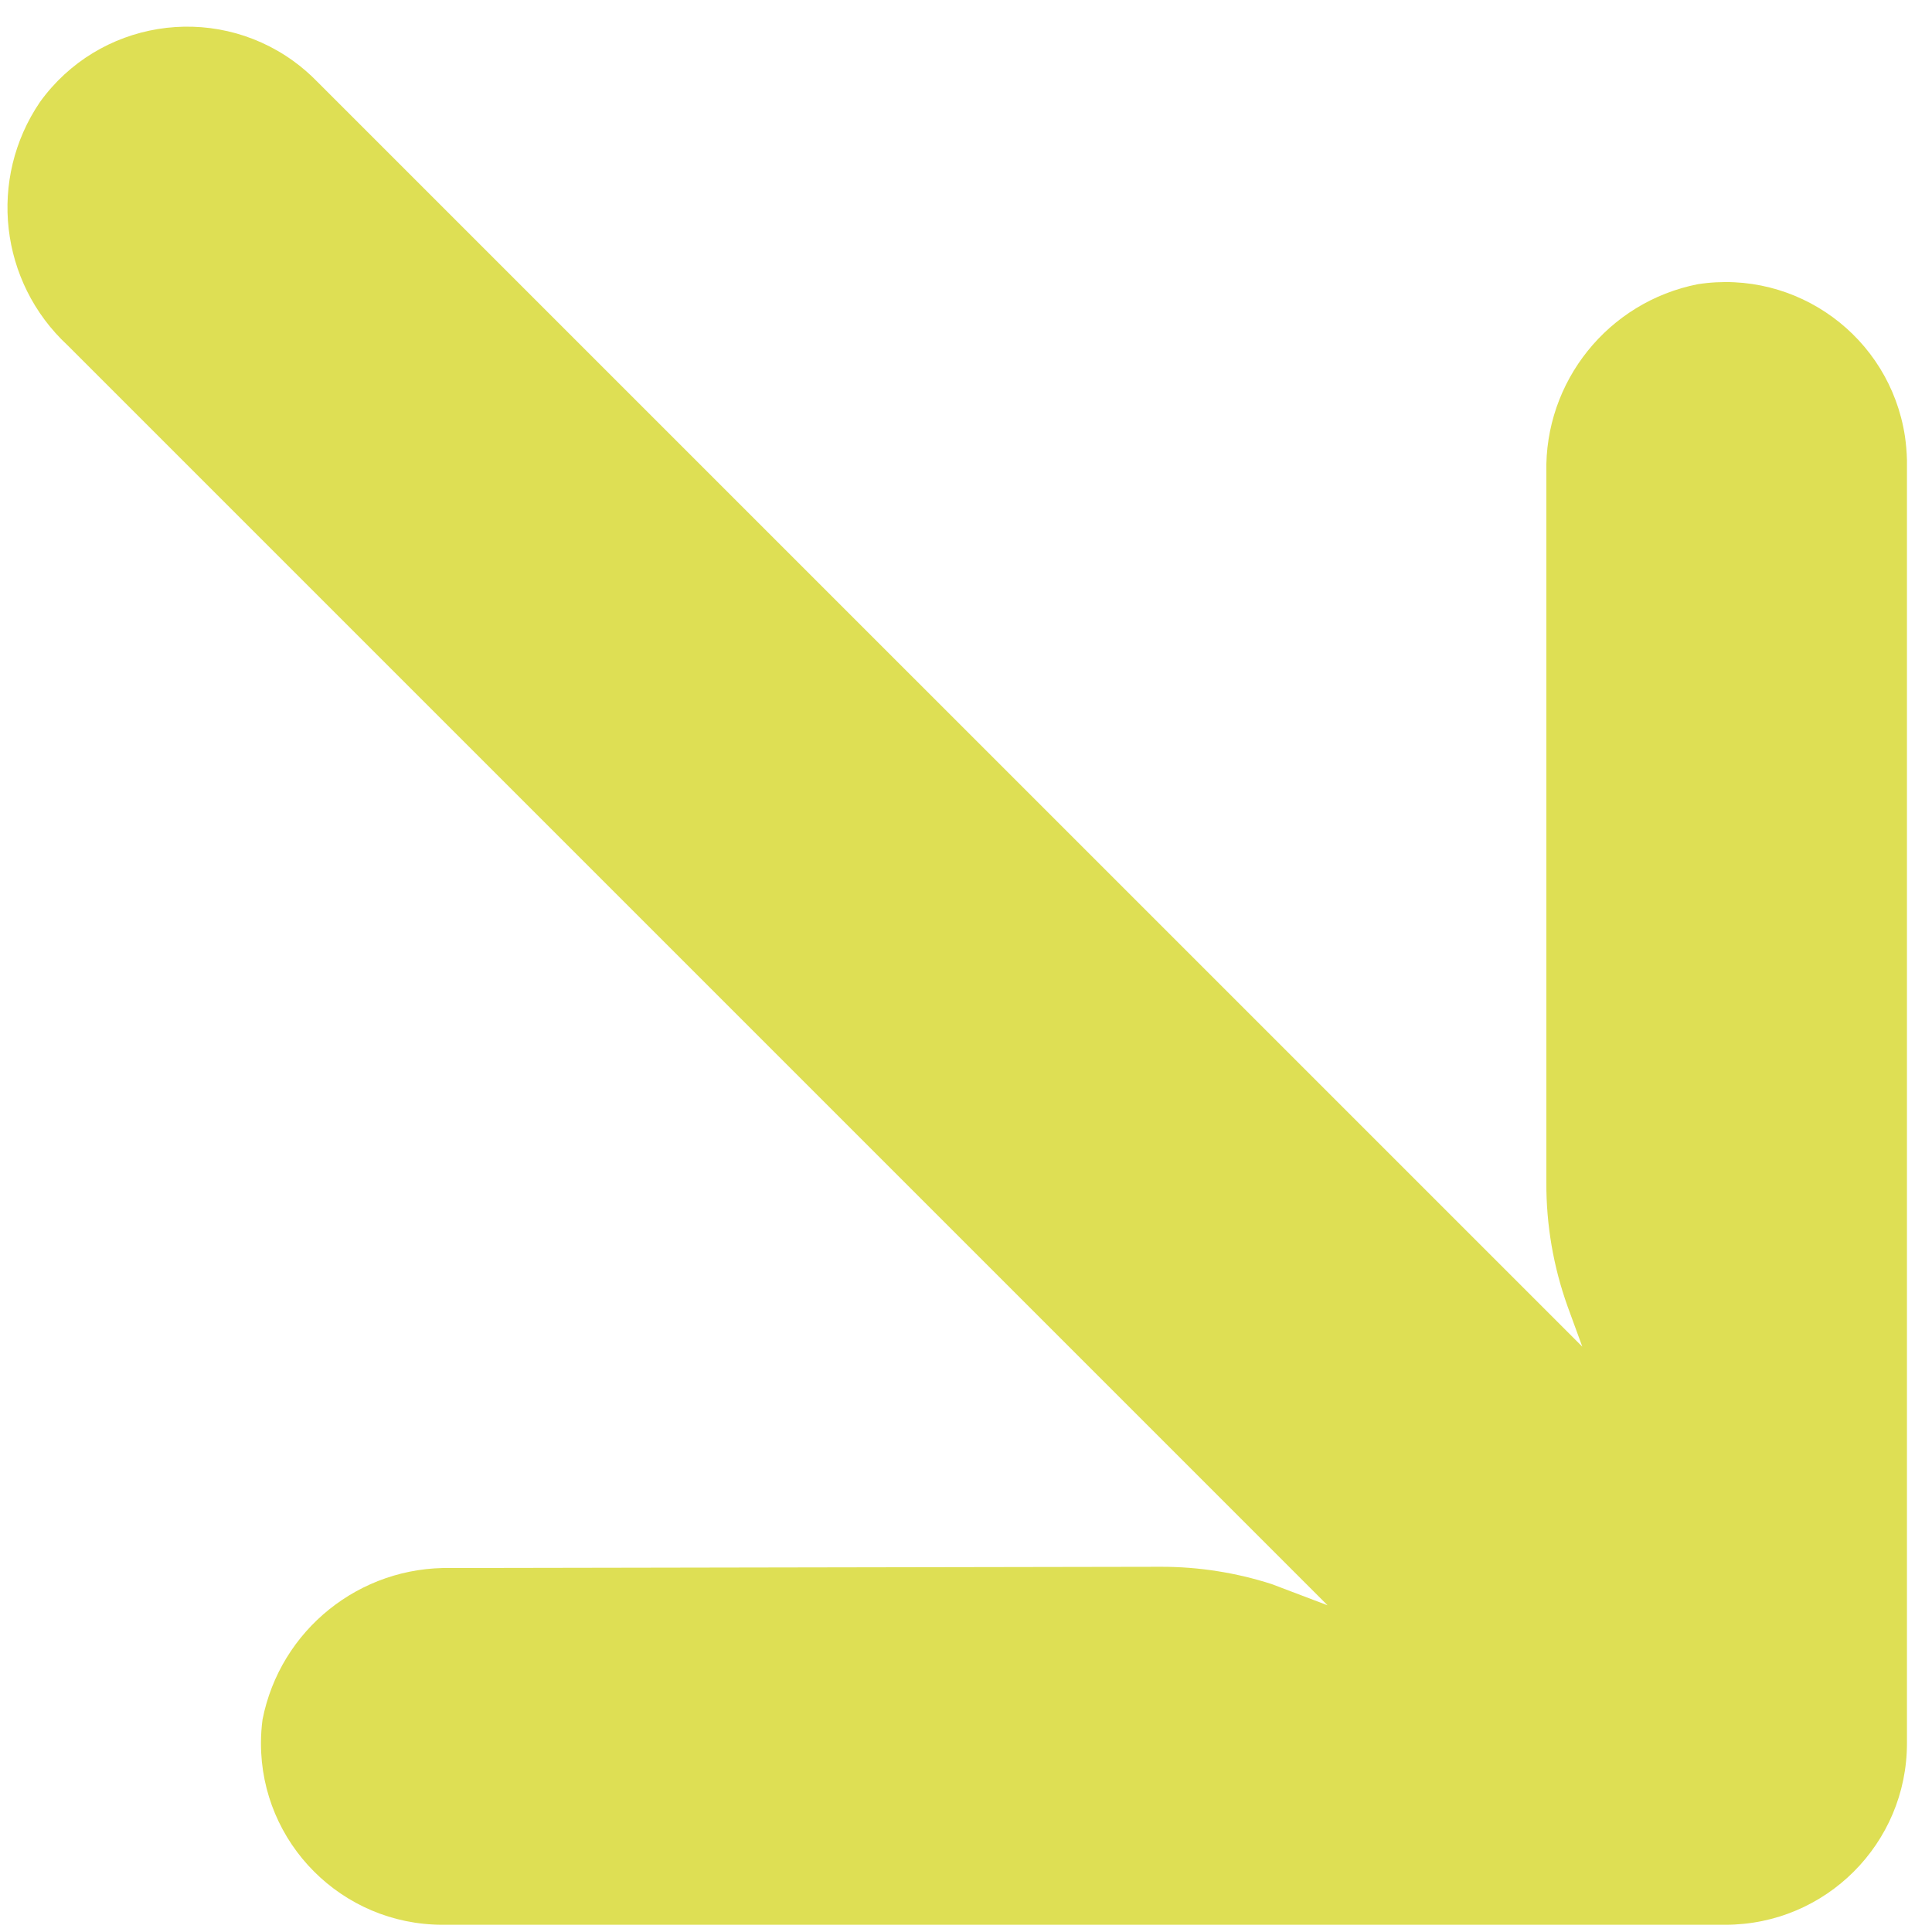 <svg width="28" height="28" viewBox="0 0 28 28" fill="none" xmlns="http://www.w3.org/2000/svg">
<path d="M4.25 0.883C4.373 0.972 4.489 1.072 4.595 1.181L22.932 19.517L22.718 18.932C22.512 18.356 22.408 17.748 22.411 17.137L22.411 6.853C22.38 5.529 23.307 4.376 24.605 4.119C26.041 3.897 27.384 4.881 27.607 6.317C27.624 6.433 27.634 6.55 27.637 6.667L27.637 25.264C27.638 26.716 26.461 27.894 25.008 27.895C25.007 27.895 25.006 27.895 25.005 27.895L6.409 27.895C4.956 27.893 3.78 26.714 3.782 25.262C3.782 25.147 3.79 25.033 3.805 24.92C4.061 23.621 5.215 22.695 6.539 22.725L16.823 22.707C17.369 22.706 17.912 22.791 18.431 22.958L19.24 23.265L0.978 5.003C-0.007 4.088 -0.177 2.591 0.579 1.479C1.428 0.3 3.072 0.034 4.25 0.883Z" fill="#DEDF54"/>
</svg>
